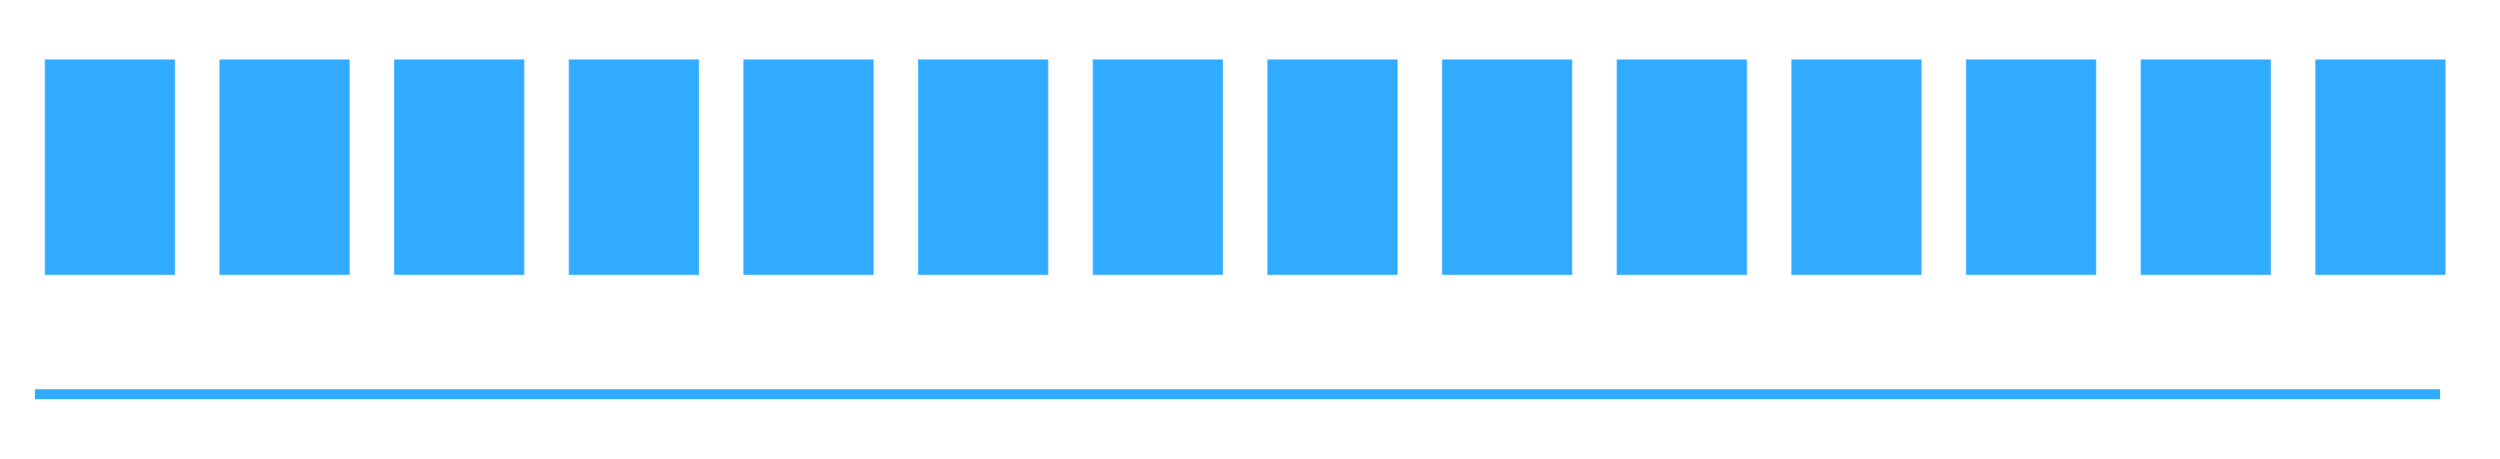 <?xml version="1.0" encoding="utf-8"?>
<!-- Generator: Adobe Illustrator 16.0.0, SVG Export Plug-In . SVG Version: 6.00 Build 0)  -->
<!DOCTYPE svg PUBLIC "-//W3C//DTD SVG 1.1//EN" "http://www.w3.org/Graphics/SVG/1.1/DTD/svg11.dtd">
<svg version="1.1" id="Layer_1" xmlns="http://www.w3.org/2000/svg" xmlns:xlink="http://www.w3.org/1999/xlink" x="0px" y="0px"
	 width="501px" height="92px" viewBox="-214.5 195.5 501 92" enable-background="new -214.5 195.5 501 92" xml:space="preserve">
<linearGradient id="SVGID_1_" gradientUnits="userSpaceOnUse" x1="360" y1="-463" x2="360" y2="436.109" gradientTransform="matrix(1 0 0 -1 0 483)">
	<stop  offset="0" style="stop-color:#041724"/>
	<stop  offset="1" style="stop-color:#000000"/>
</linearGradient>
<rect display="none" fill="url(#SVGID_1_)" width="720" height="1001"/>
<circle display="none" fill="#31ABFF" stroke="#31ABFF" stroke-width="0.594" stroke-miterlimit="10" cx="87.502" cy="524.197" r="6.141"/>
<circle display="none" fill="#31ABFF" fill-opacity="0.45" cx="87.502" cy="524.197" r="10.912"/>
<line display="none" fill="none" stroke="#31ABFF" stroke-width="2" stroke-miterlimit="10" x1="88" y1="529" x2="88" y2="607"/>
<polyline display="none" fill="#31ABFF" fill-opacity="0.29" stroke="#31ABFF" stroke-width="0.232" stroke-miterlimit="10" stroke-opacity="0.64" points="
	64,596.969 64,606.938 21,606.938 21,581.018 64,581.018 64,596.969 "/>
<polyline display="none" fill="#31ABFF" fill-opacity="0.29" stroke="#31ABFF" stroke-width="0.232" stroke-miterlimit="10" stroke-opacity="0.64" points="
	64,561.967 64,571.938 21,571.938 21,546.016 64,546.016 64,561.967 "/>
<polyline display="none" fill="#31ABFF" fill-opacity="0.29" stroke="#31ABFF" stroke-width="0.232" stroke-miterlimit="10" stroke-opacity="0.64" points="
	64,526.966 64,536.935 21,536.935 21,511.015 64,511.015 64,526.966 "/>
<polyline display="none" fill="#31ABFF" fill-opacity="0.29" stroke="#31ABFF" stroke-width="0.232" stroke-miterlimit="10" stroke-opacity="0.64" points="
	64,491.964 64,501.934 21,501.934 21,476.014 64,476.014 64,491.964 "/>
<polyline display="none" fill="#31ABFF" fill-opacity="0.29" stroke="#31ABFF" stroke-width="0.232" stroke-miterlimit="10" stroke-opacity="0.64" points="
	64,456.963 64,466.932 21,466.932 21,441.012 64,441.012 64,456.963 "/>
<polyline display="none" fill="#31ABFF" fill-opacity="0.29" stroke="#31ABFF" stroke-width="0.232" stroke-miterlimit="10" stroke-opacity="0.64" points="
	64,421.961 64,431.931 21,431.931 21,406.01 64,406.01 64,421.961 "/>
<polyline display="none" fill="#31ABFF" fill-opacity="0.29" stroke="#31ABFF" stroke-width="0.232" stroke-miterlimit="10" stroke-opacity="0.64" points="
	64,386.96 64,396.929 21,396.929 21,371.009 64,371.009 64,386.96 "/>
<polyline display="none" fill="#31ABFF" fill-opacity="0.29" stroke="#31ABFF" stroke-width="0.232" stroke-miterlimit="10" stroke-opacity="0.64" points="
	64,351.959 64,361.928 21,361.928 21,336.008 64,336.008 64,351.959 "/>
<polyline display="none" fill="#31ABFF" fill-opacity="0.29" stroke="#31ABFF" stroke-width="0.232" stroke-miterlimit="10" stroke-opacity="0.64" points="
	64,316.958 64,326.927 21,326.927 21,301.007 64,301.007 64,316.958 "/>
<polyline display="none" fill="#31ABFF" fill-opacity="0.29" stroke="#31ABFF" stroke-width="0.232" stroke-miterlimit="10" stroke-opacity="0.64" points="
	64,281.956 64,291.925 21,291.925 21,266.005 64,266.005 64,281.956 "/>
<polyline display="none" fill="#31ABFF" fill-opacity="0.29" stroke="#31ABFF" stroke-width="0.232" stroke-miterlimit="10" stroke-opacity="0.64" points="
	64,246.955 64,256.924 21,256.924 21,231.004 64,231.004 64,246.955 "/>
<polyline display="none" fill="#31ABFF" fill-opacity="0.29" stroke="#31ABFF" stroke-width="0.232" stroke-miterlimit="10" stroke-opacity="0.64" points="
	64,211.954 64,221.923 21,221.923 21,196.003 64,196.003 64,211.954 "/>
<polyline display="none" fill="#31ABFF" fill-opacity="0.29" stroke="#31ABFF" stroke-width="0.232" stroke-miterlimit="10" stroke-opacity="0.64" points="
	64,176.952 64,186.921 21,186.921 21,161.001 64,161.001 64,176.952 "/>
<polyline display="none" fill="#31ABFF" fill-opacity="0.29" stroke="#31ABFF" stroke-width="0.232" stroke-miterlimit="10" stroke-opacity="0.64" points="
	64,141.951 64,151.92 21,151.92 21,126 64,126 64,141.951 "/>
<line display="none" fill="none" stroke="#31ABFF" stroke-miterlimit="10" x1="80.5" y1="126" x2="80.5" y2="607"/>
<rect x="-207.5" y="273.5" fill="#31ABFF" width="482" height="2"/>
<polyline fill="#31ABFF" stroke="#31ABFF" stroke-width="0.232" stroke-miterlimit="10" stroke-opacity="0.64" points="
	-195.469,250.5 -205.438,250.5 -205.438,207.5 -179.518,207.5 -179.518,250.5 -195.469,250.5 "/>
<polyline fill="#31ABFF" stroke="#31ABFF" stroke-width="0.232" stroke-miterlimit="10" stroke-opacity="0.64" points="
	-160.467,250.5 -170.438,250.5 -170.438,207.5 -144.516,207.5 -144.516,250.5 -160.467,250.5 "/>
<polyline fill="#31ABFF" stroke="#31ABFF" stroke-width="0.232" stroke-miterlimit="10" stroke-opacity="0.64" points="
	-125.466,250.5 -135.435,250.5 -135.435,207.5 -109.515,207.5 -109.515,250.5 -125.466,250.5 "/>
<polyline fill="#31ABFF" stroke="#31ABFF" stroke-width="0.232" stroke-miterlimit="10" stroke-opacity="0.64" points="
	-90.464,250.5 -100.434,250.5 -100.434,207.5 -74.514,207.5 -74.514,250.5 -90.464,250.5 "/>
<polyline fill="#31ABFF" stroke="#31ABFF" stroke-width="0.232" stroke-miterlimit="10" stroke-opacity="0.64" points="
	-55.463,250.5 -65.432,250.5 -65.432,207.5 -39.512,207.5 -39.512,250.5 -55.463,250.5 "/>
<polyline fill="#31ABFF" stroke="#31ABFF" stroke-width="0.232" stroke-miterlimit="10" stroke-opacity="0.64" points="
	-20.461,250.5 -30.431,250.5 -30.431,207.5 -4.51,207.5 -4.51,250.5 -20.461,250.5 "/>
<polyline fill="#31ABFF" stroke="#31ABFF" stroke-width="0.232" stroke-miterlimit="10" stroke-opacity="0.64" points="
	14.54,250.5 4.571,250.5 4.571,207.5 30.491,207.5 30.491,250.5 14.54,250.5 "/>
<polyline fill="#31ABFF" stroke="#31ABFF" stroke-width="0.232" stroke-miterlimit="10" stroke-opacity="0.64" points="
	49.541,250.5 39.572,250.5 39.572,207.5 65.492,207.5 65.492,250.5 49.541,250.5 "/>
<polyline fill="#31ABFF" stroke="#31ABFF" stroke-width="0.232" stroke-miterlimit="10" stroke-opacity="0.64" points="
	84.542,250.5 74.573,250.5 74.573,207.5 100.493,207.5 100.493,250.5 84.542,250.5 "/>
<polyline fill="#31ABFF" stroke="#31ABFF" stroke-width="0.232" stroke-miterlimit="10" stroke-opacity="0.64" points="
	119.544,250.5 109.575,250.5 109.575,207.5 135.495,207.5 135.495,250.5 119.544,250.5 "/>
<polyline fill="#31ABFF" stroke="#31ABFF" stroke-width="0.232" stroke-miterlimit="10" stroke-opacity="0.64" points="
	154.545,250.5 144.576,250.5 144.576,207.5 170.496,207.5 170.496,250.5 154.545,250.5 "/>
<polyline fill="#31ABFF" stroke="#31ABFF" stroke-width="0.232" stroke-miterlimit="10" stroke-opacity="0.64" points="
	189.546,250.5 179.577,250.5 179.577,207.5 205.497,207.5 205.497,250.5 189.546,250.5 "/>
<polyline fill="#31ABFF" stroke="#31ABFF" stroke-width="0.232" stroke-miterlimit="10" stroke-opacity="0.64" points="
	224.548,250.5 214.579,250.5 214.579,207.5 240.499,207.5 240.499,250.5 224.548,250.5 "/>
<polyline fill="#31ABFF" stroke="#31ABFF" stroke-width="0.232" stroke-miterlimit="10" stroke-opacity="0.64" points="
	259.549,250.5 249.58,250.5 249.58,207.5 275.5,207.5 275.5,250.5 259.549,250.5 "/>
</svg>
